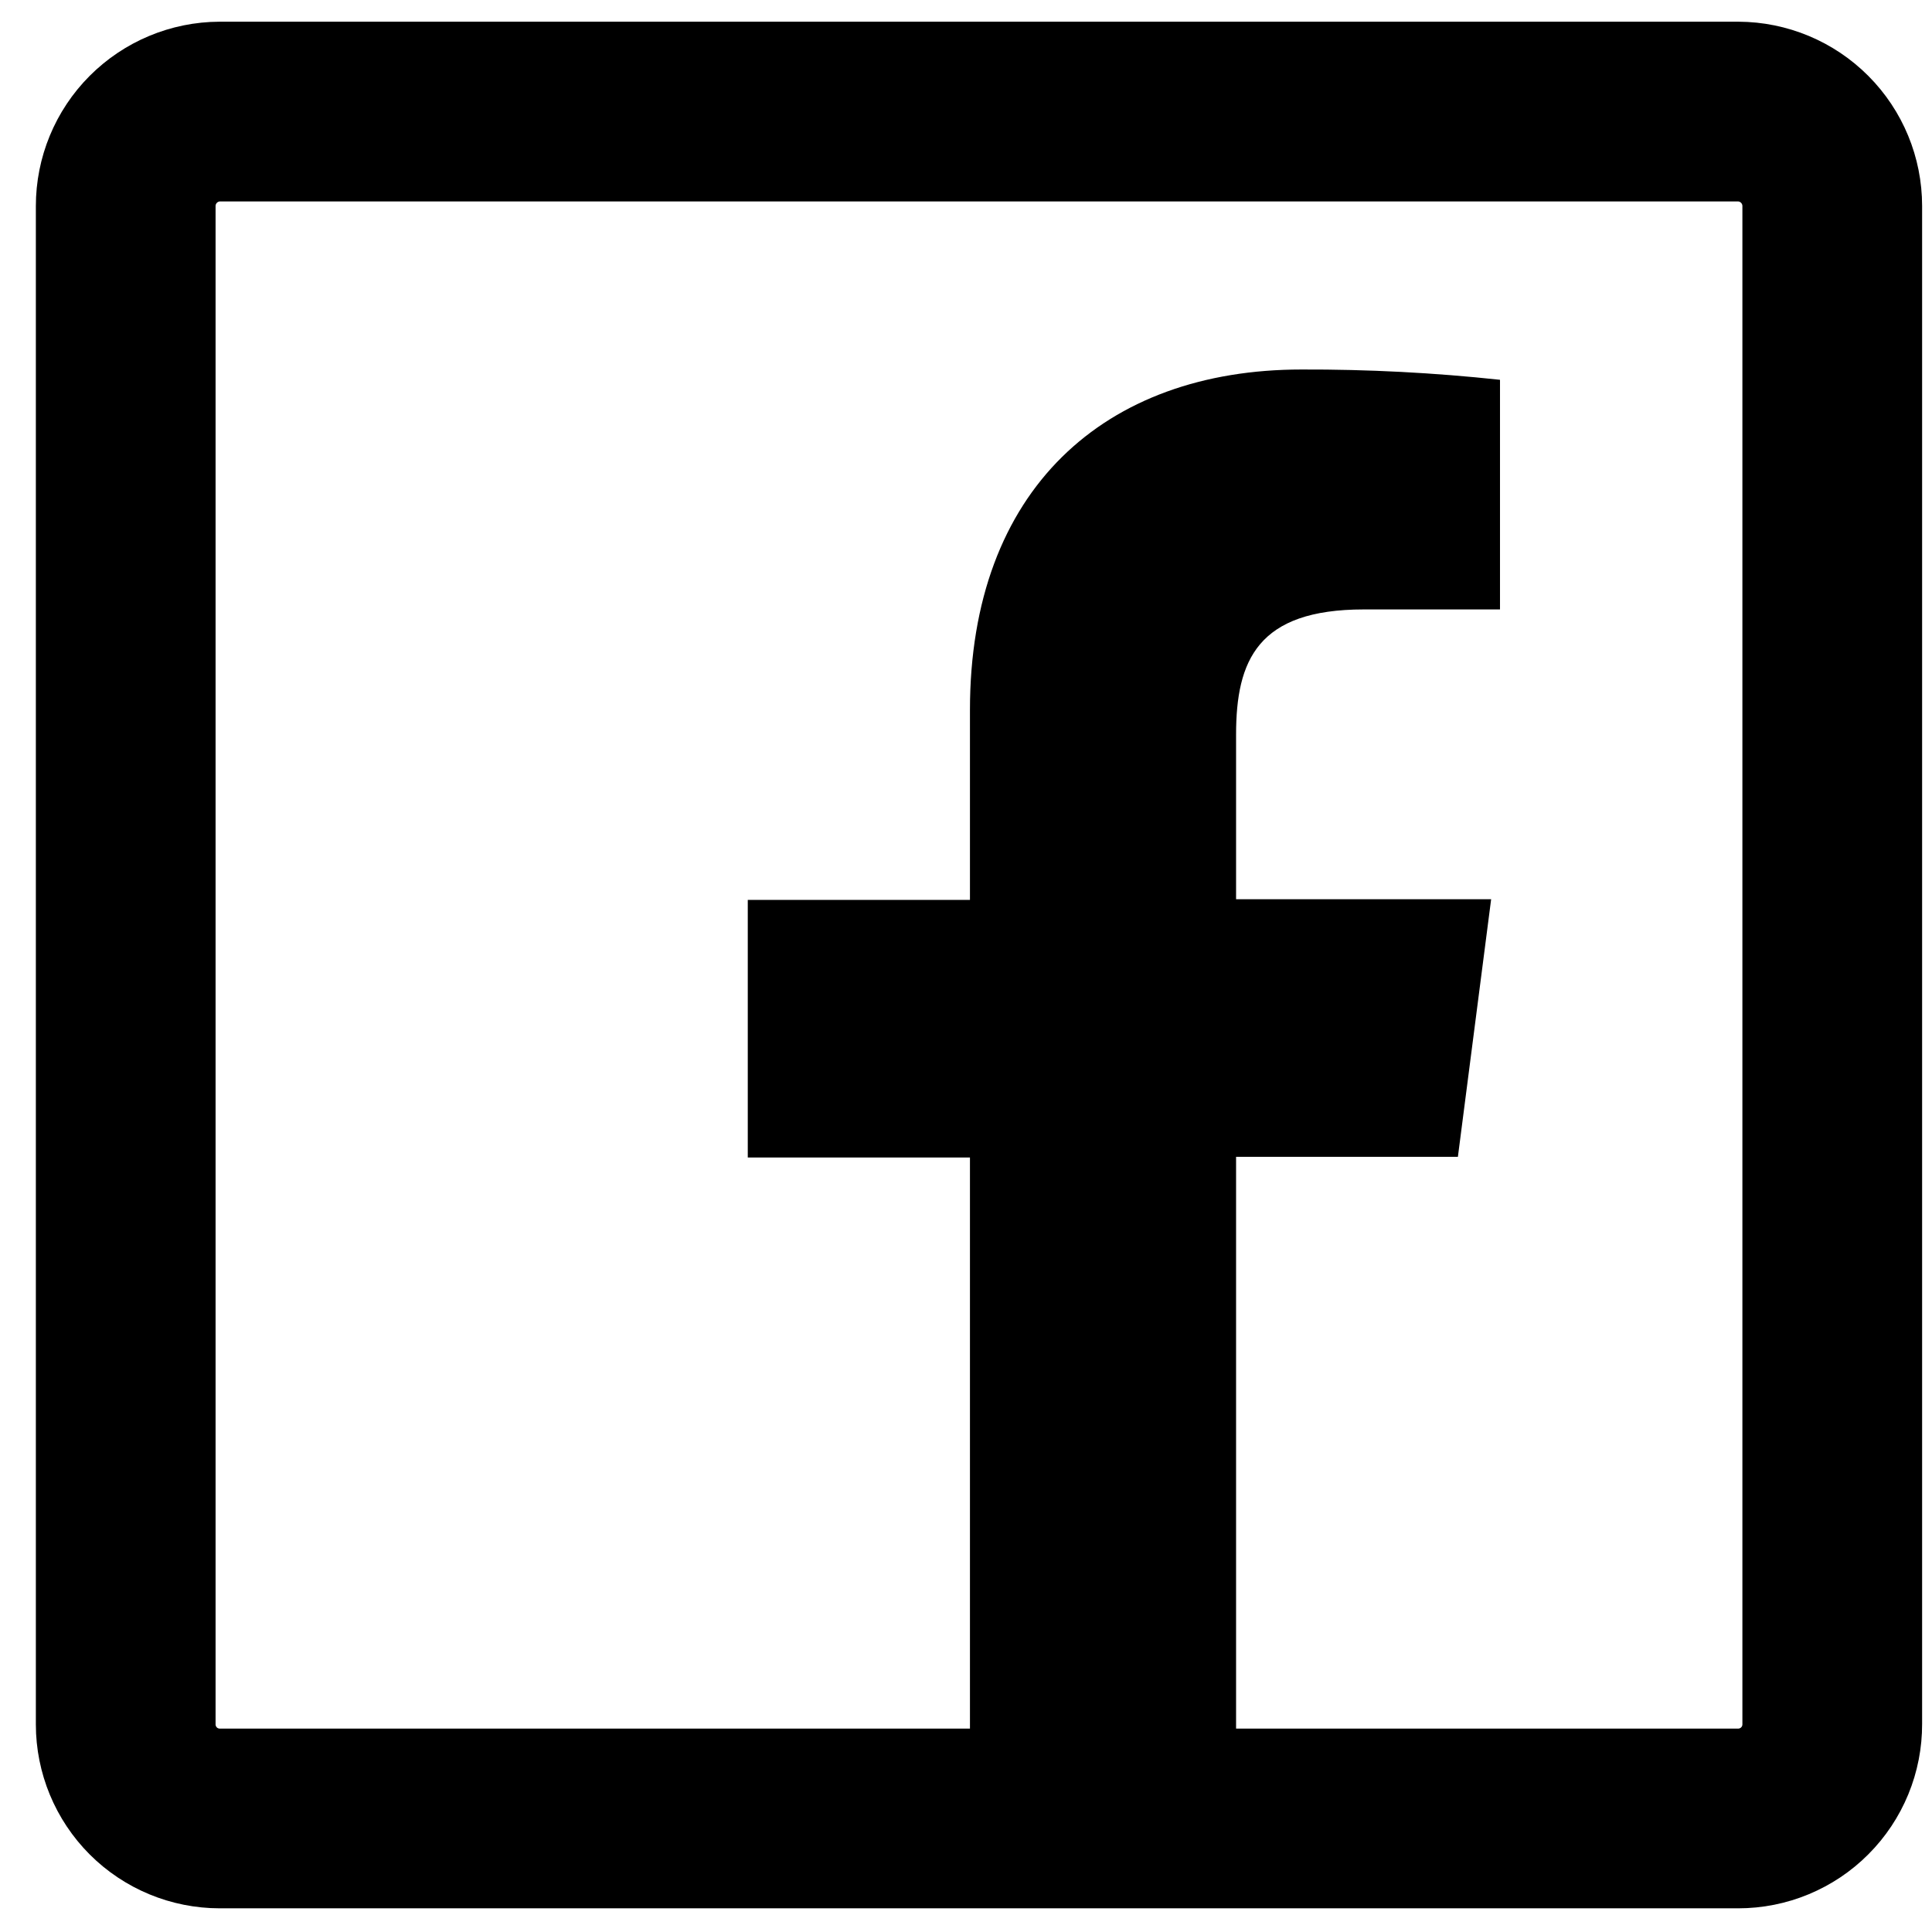 <svg width="43" height="43" viewBox="0 0 43 43" fill="none" xmlns="http://www.w3.org/2000/svg">
  <path d="M21.588 40.473V25.762H16.643V20.029H21.588V15.8C21.588 10.894 24.589 8.224 28.967 8.224C30.443 8.219 31.918 8.295 33.385 8.453V13.564H30.353C27.991 13.564 27.511 14.698 27.511 16.351V20.014H33.188L32.448 25.747H27.511V40.458L21.588 40.473Z" fill="black"></path>
  <path d="M38.685 2.483H4.893C4.336 2.485 3.804 2.708 3.411 3.102C3.018 3.496 2.798 4.03 2.798 4.586V38.379C2.798 38.934 3.019 39.467 3.411 39.86C3.804 40.253 4.337 40.473 4.893 40.473H38.685C38.961 40.473 39.234 40.419 39.489 40.313C39.743 40.207 39.975 40.053 40.169 39.857C40.364 39.662 40.518 39.43 40.623 39.175C40.728 38.92 40.781 38.647 40.78 38.371V4.586C40.78 4.03 40.56 3.496 40.167 3.102C39.775 2.708 39.242 2.485 38.685 2.483V2.483Z" stroke="black" stroke-width="4" stroke-miterlimit="10"></path>
</svg>